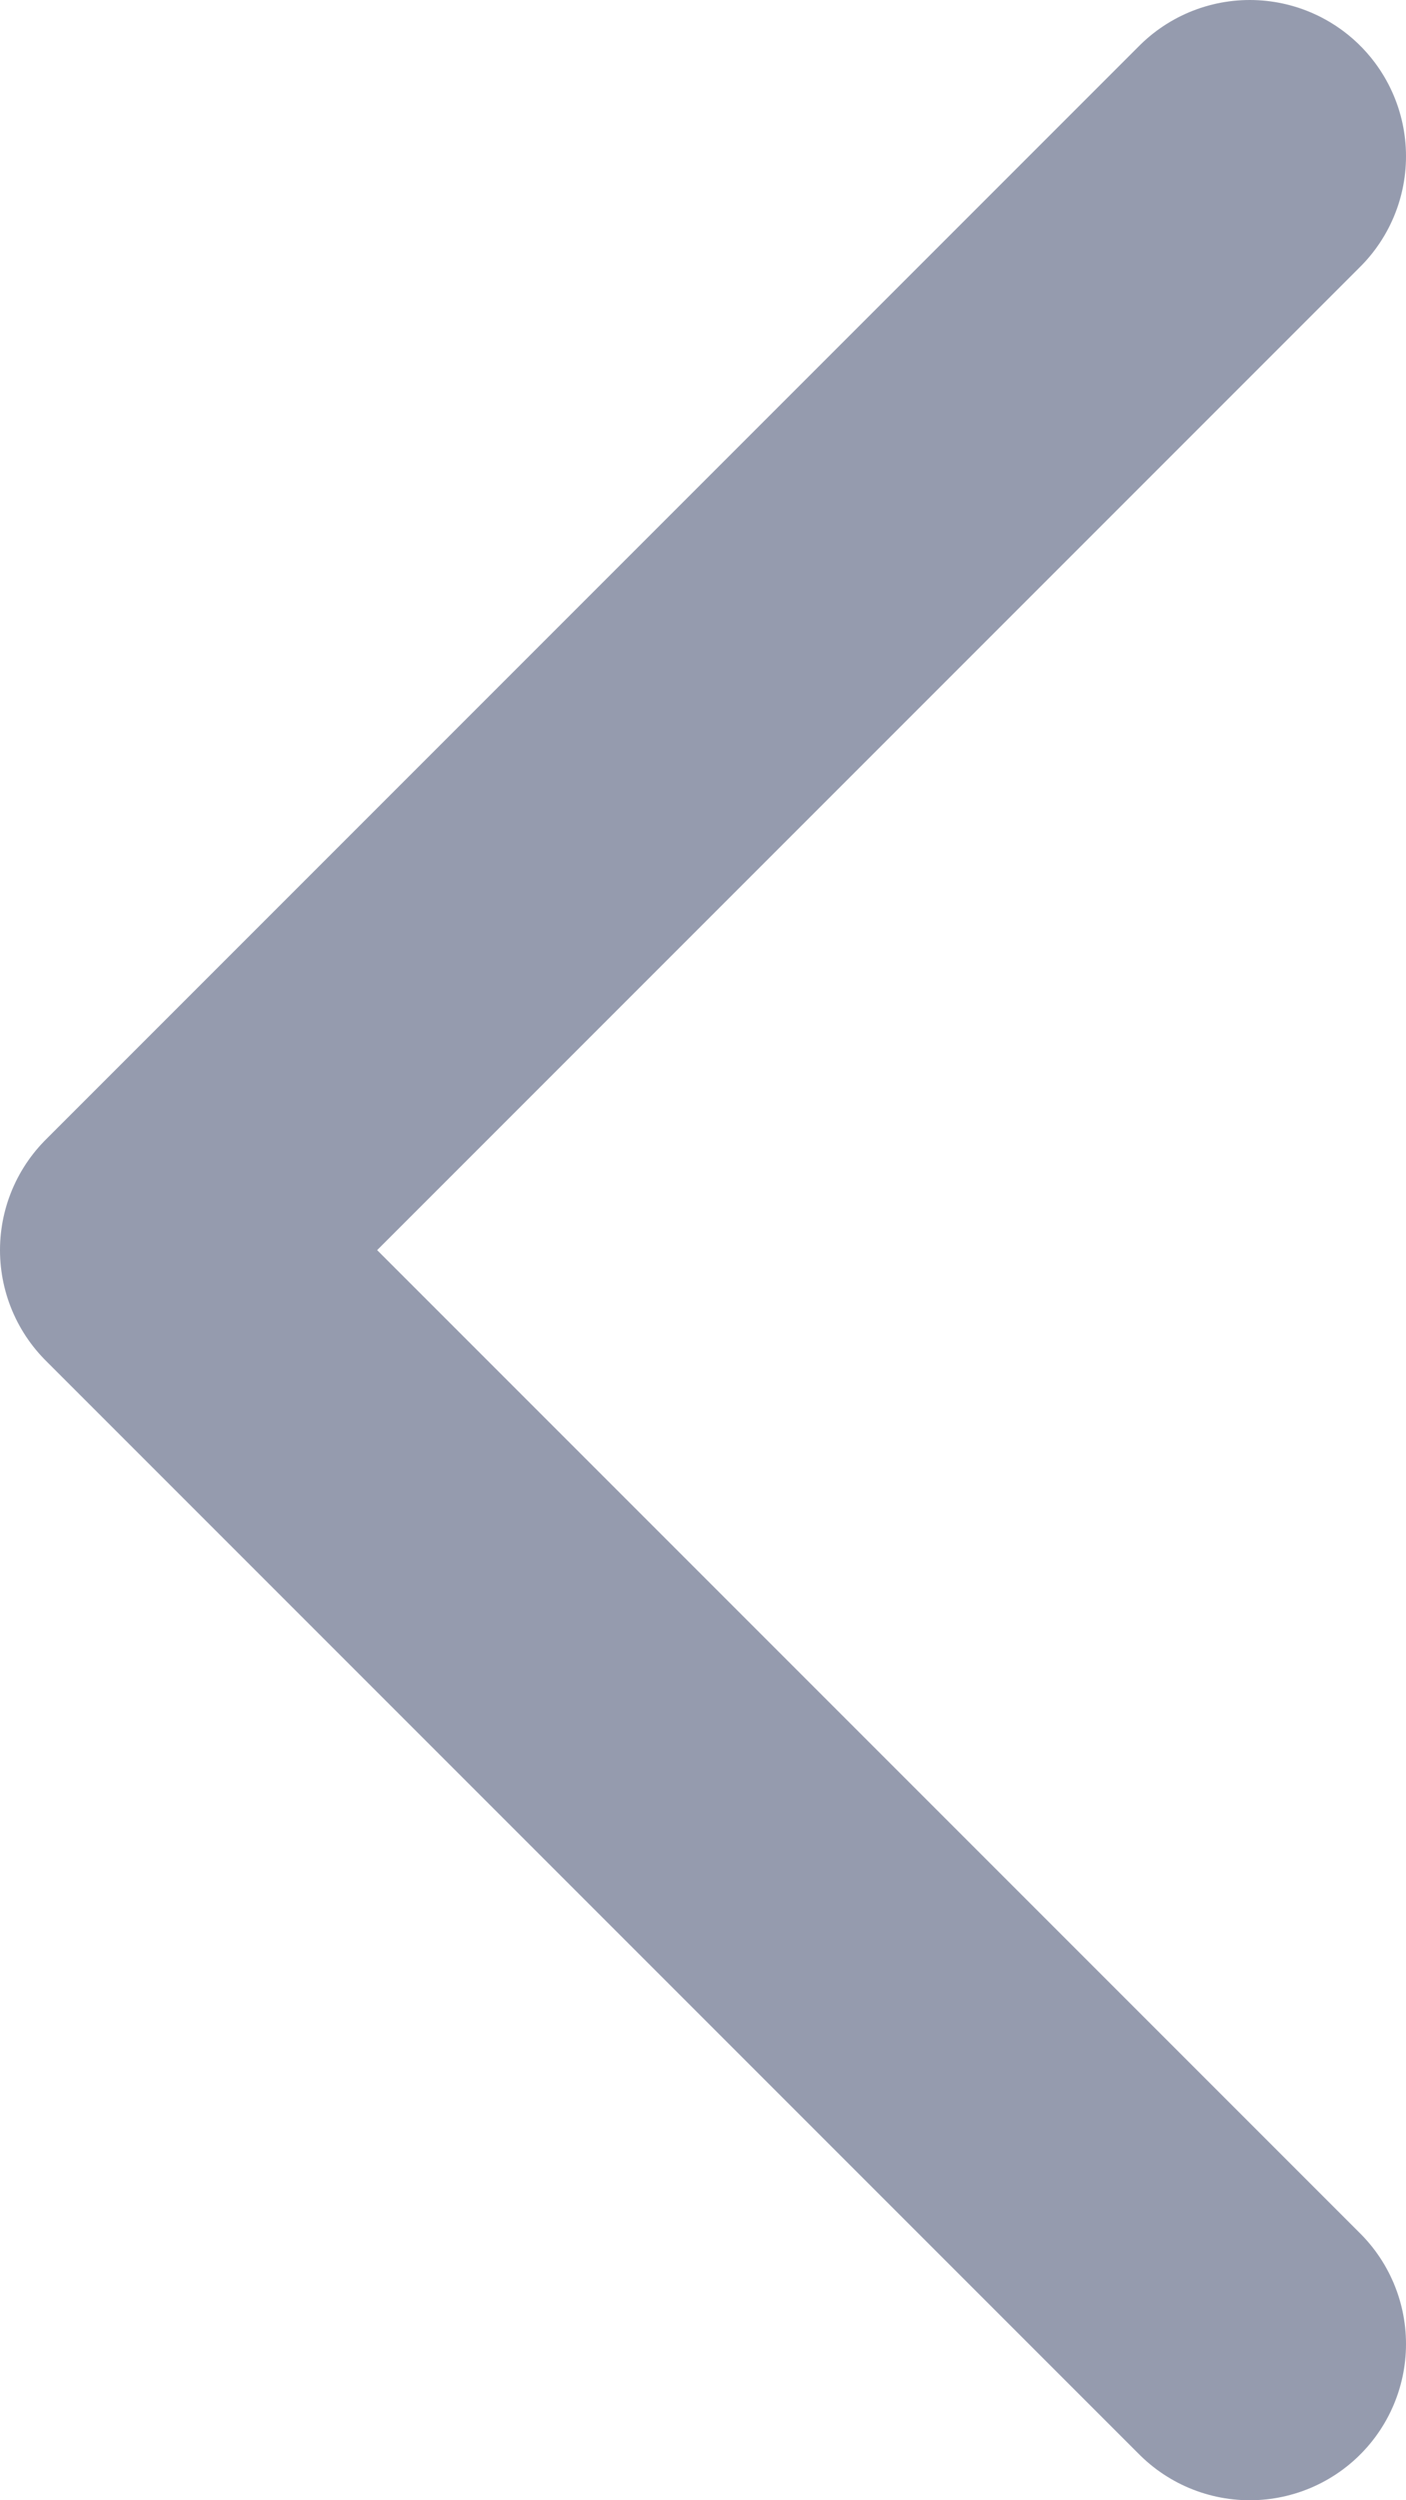 <svg width="9" height="16" viewBox="0 0 9 16" fill="none" xmlns="http://www.w3.org/2000/svg">
<path d="M8 15L1 8L8 1" stroke="#959BAE" stroke-width="2" stroke-linecap="round" stroke-linejoin="round"/>
</svg>
